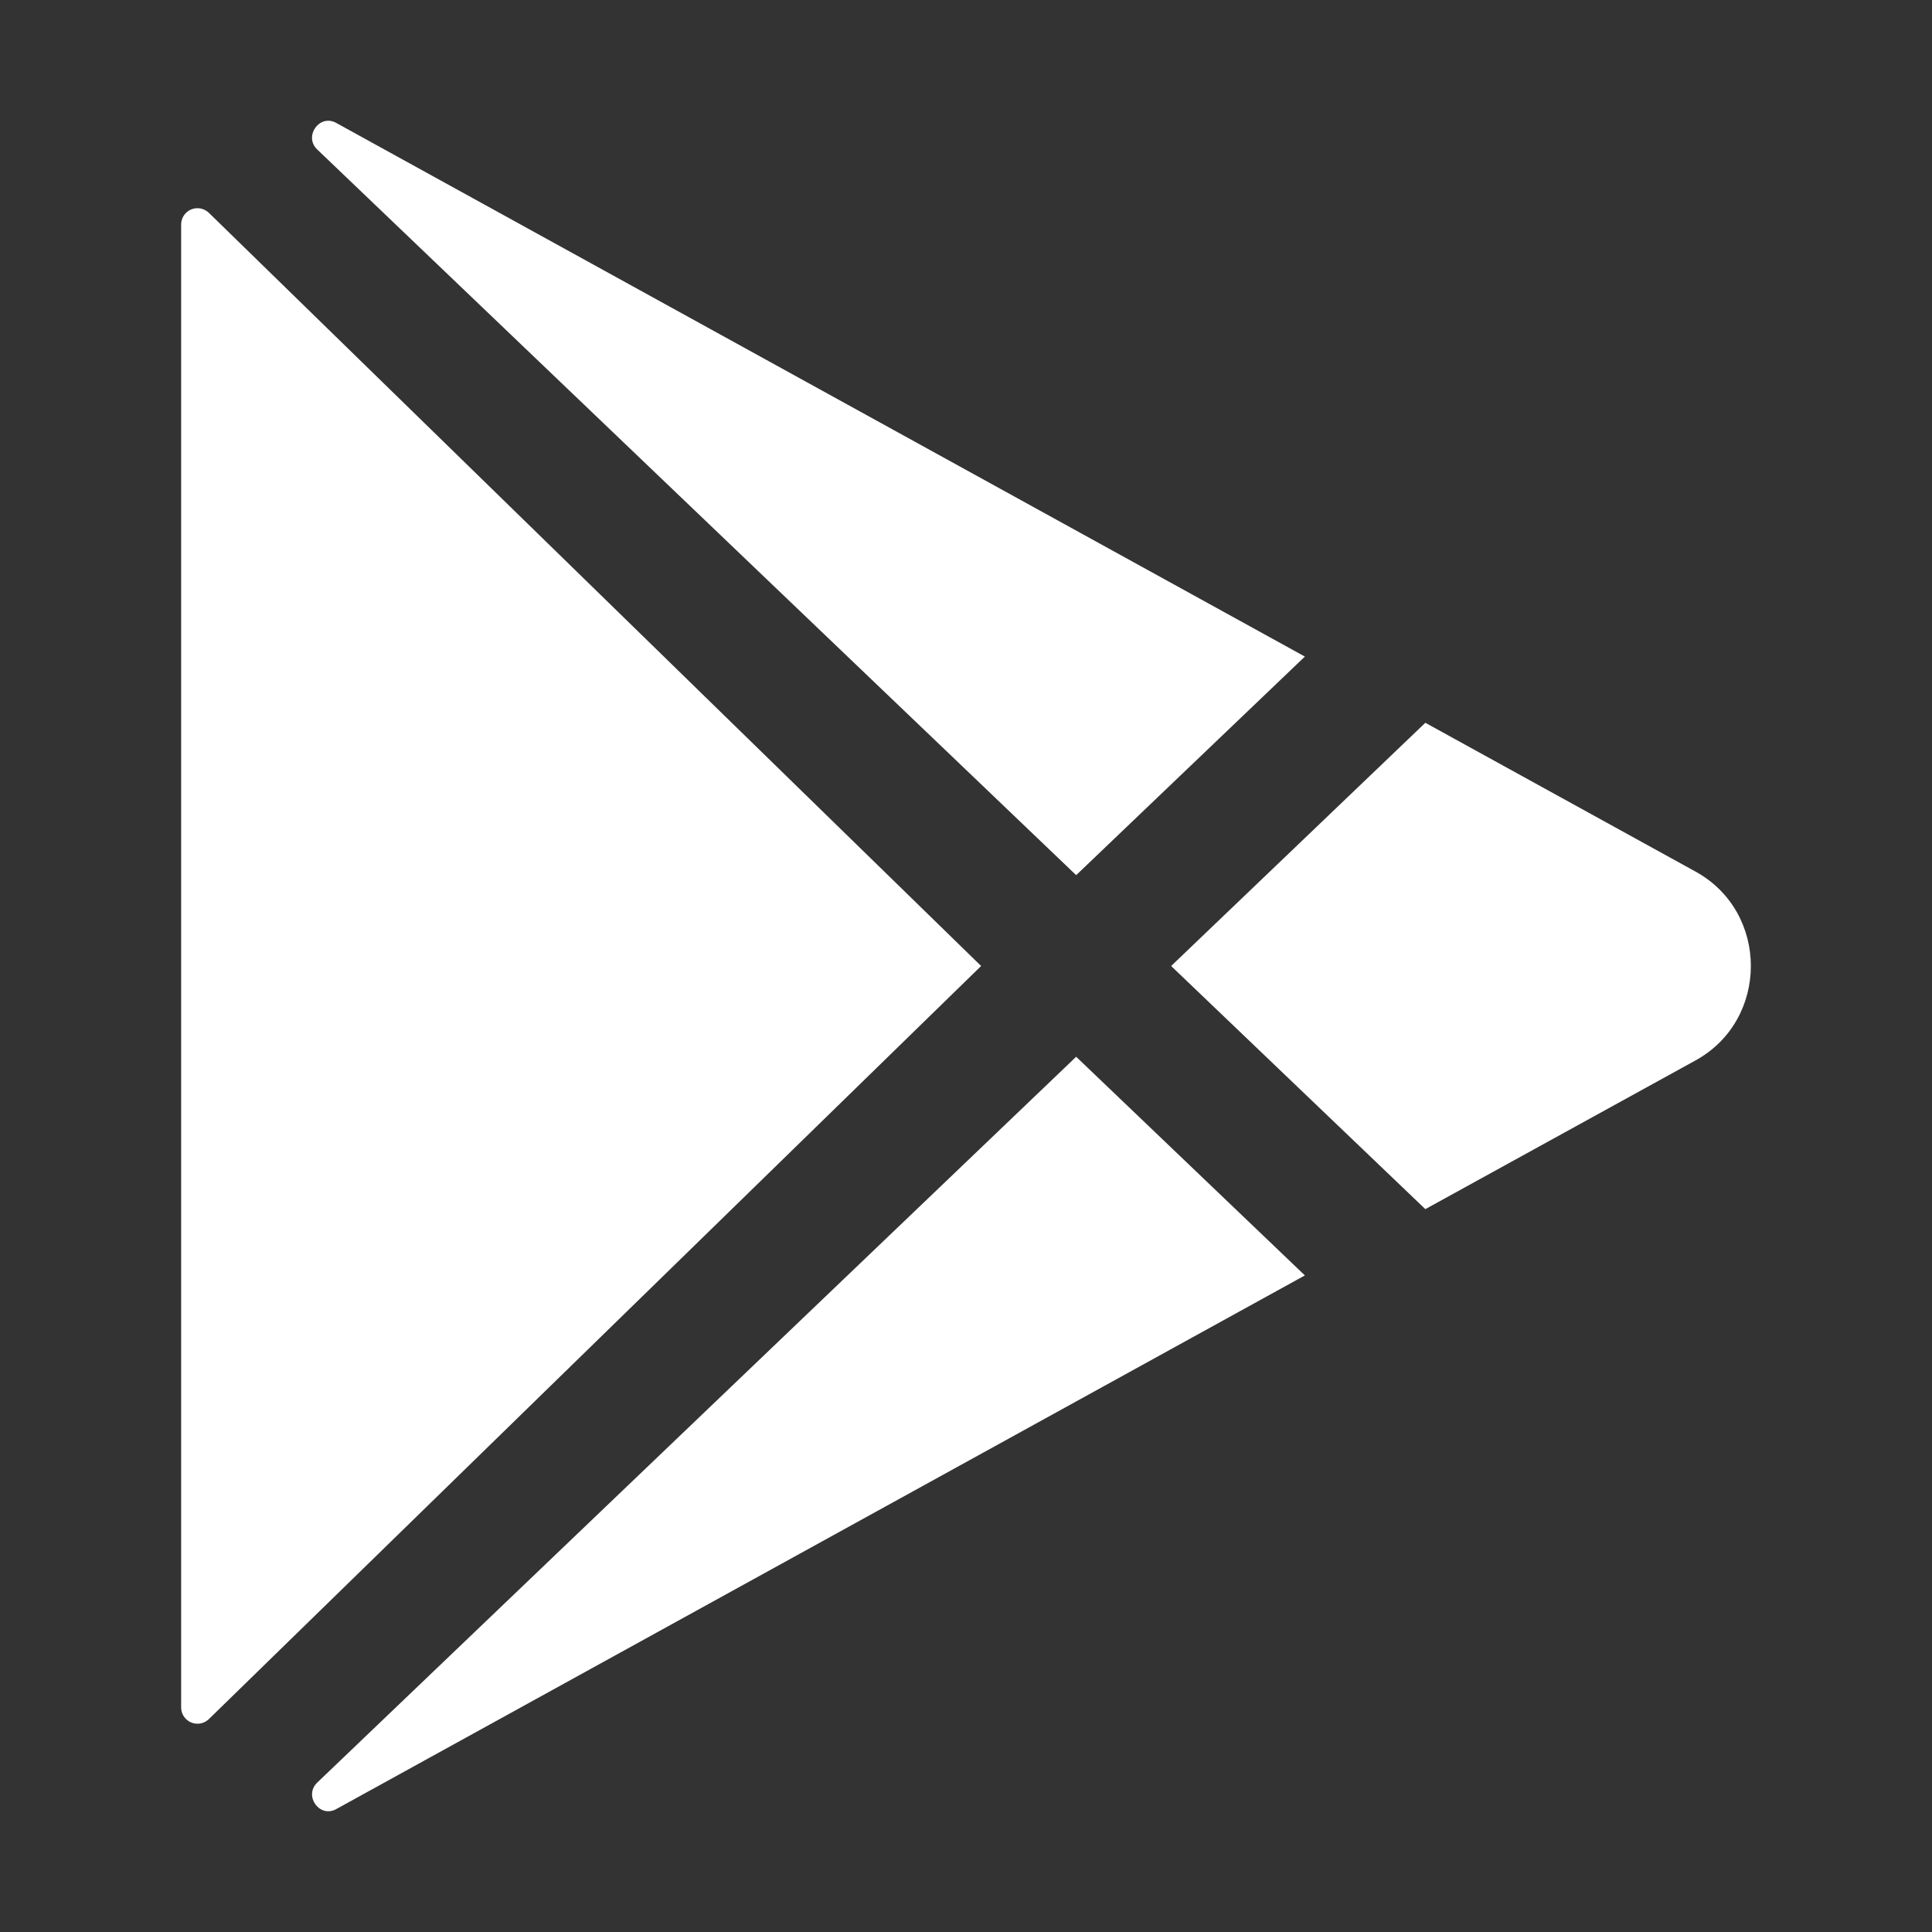 <svg width="45" height="45" viewBox="0 0 45 45" fill="none" xmlns="http://www.w3.org/2000/svg">
<rect x="0" y="0" width="45" height="45" fill="#333333" stroke="none"/>
<path d="M4.219 5.229V39.77C4.219 39.845 4.241 39.918 4.283 39.98C4.325 40.042 4.384 40.091 4.453 40.12C4.522 40.149 4.598 40.156 4.672 40.142C4.745 40.128 4.813 40.092 4.867 40.039L22.852 22.5L4.867 4.959C4.813 4.906 4.745 4.871 4.672 4.856C4.598 4.842 4.522 4.85 4.453 4.878C4.384 4.907 4.325 4.956 4.283 5.018C4.241 5.08 4.219 5.154 4.219 5.229V5.229Z" fill="white"/>
<path d="M30.393 15.293L7.842 2.869L7.828 2.861C7.439 2.65 7.07 3.176 7.388 3.481L25.066 20.384L30.393 15.293Z" fill="white"/>
<path d="M7.39 41.519C7.07 41.825 7.439 42.35 7.829 42.139L7.843 42.131L30.393 29.707L25.066 24.614L7.39 41.519Z" fill="white"/>
<path d="M39.496 20.303L33.199 16.835L27.278 22.5L33.199 28.163L39.496 24.697C41.209 23.751 41.209 21.249 39.496 20.303Z" fill="white"/>
</svg>
